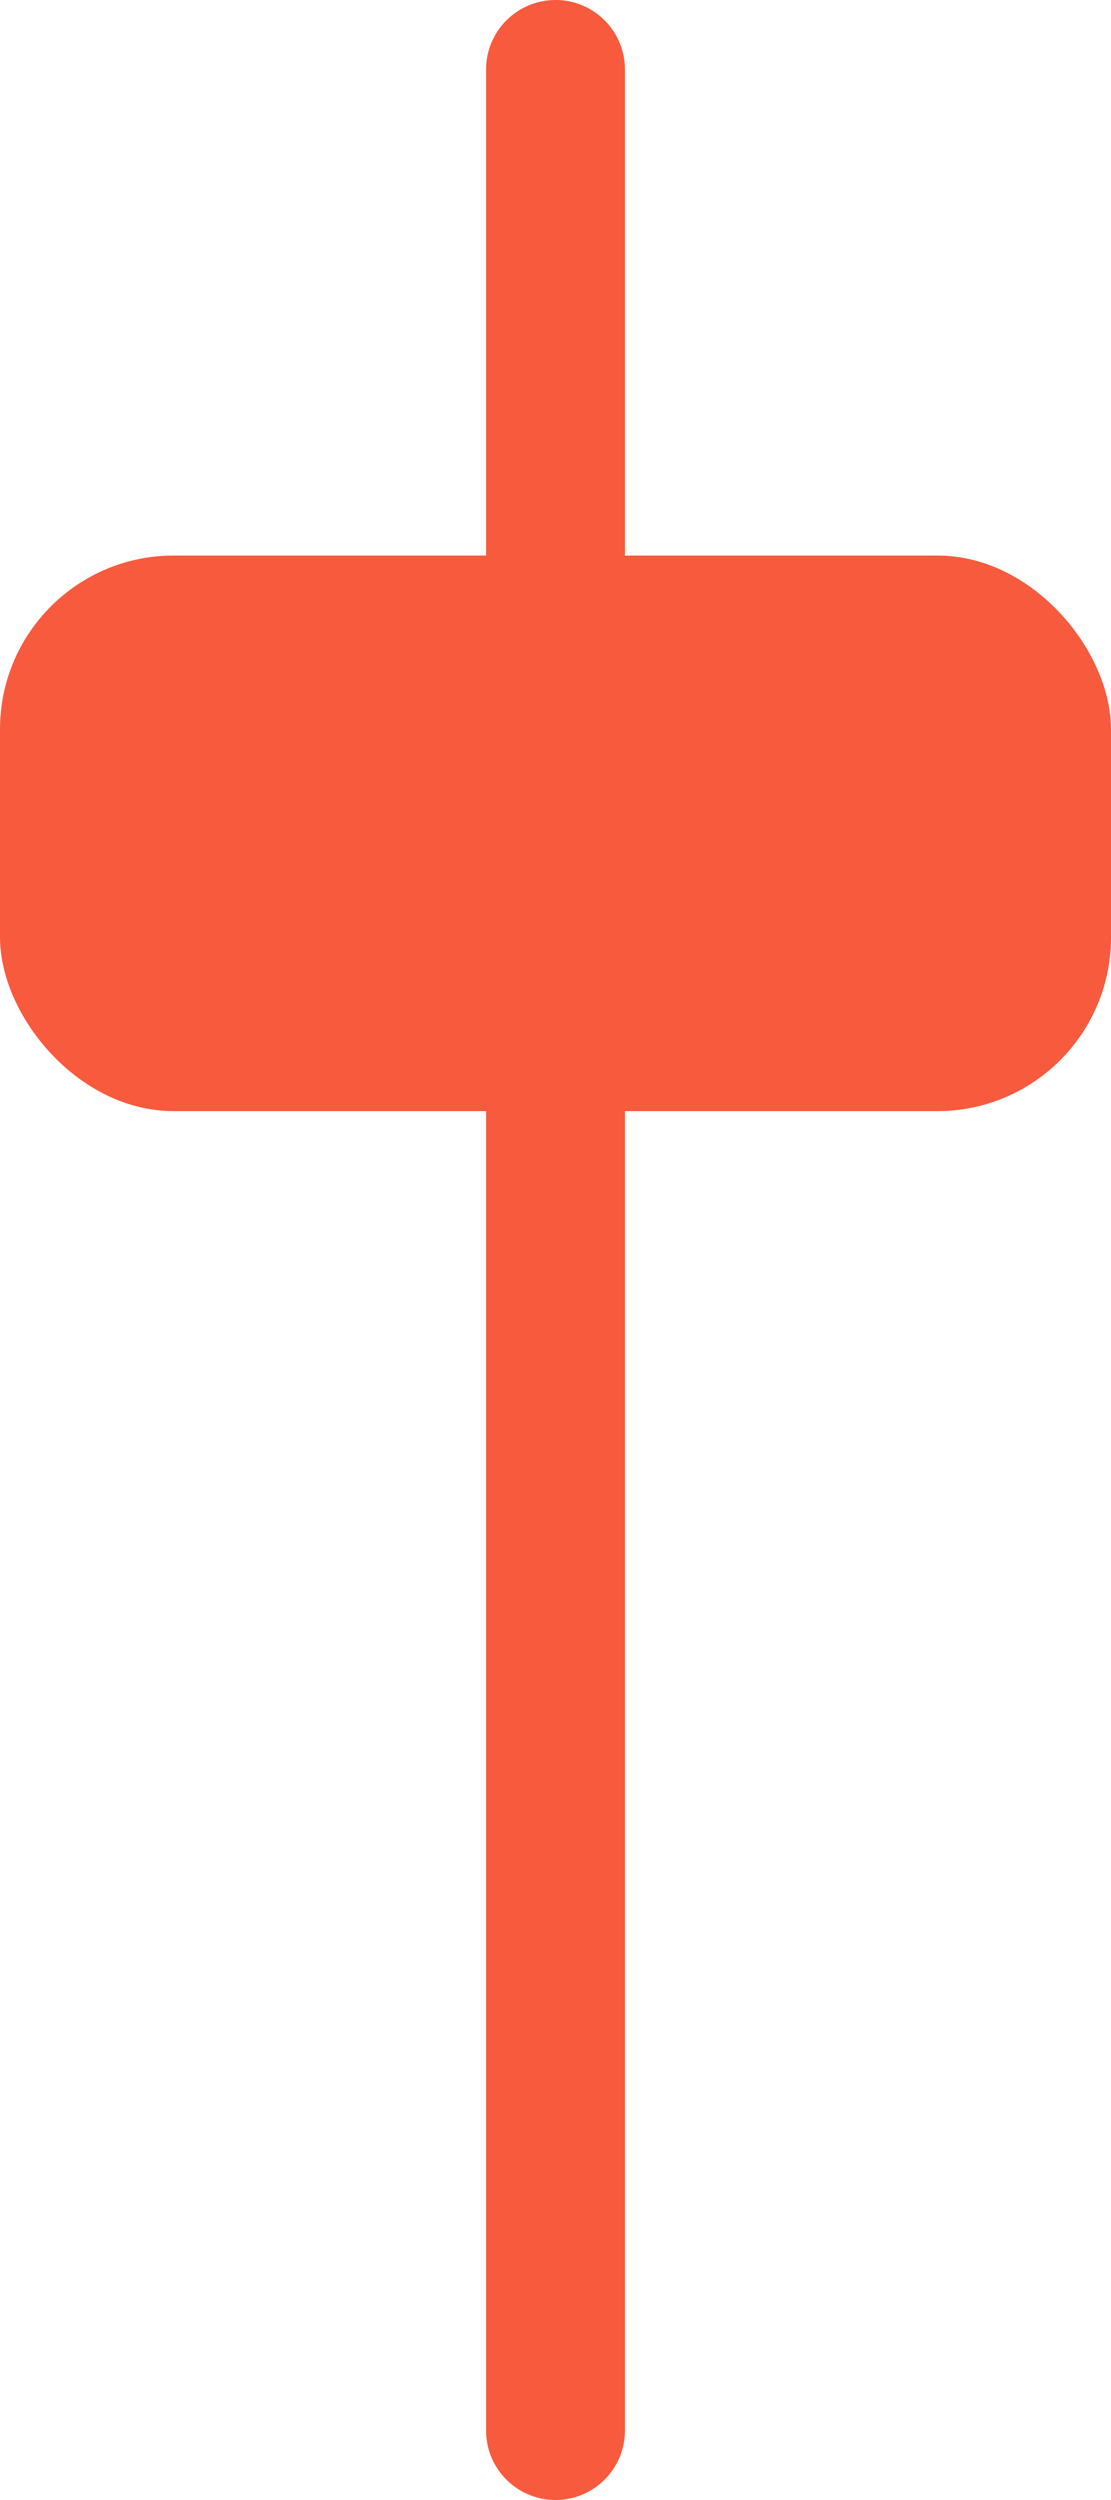 <svg width="16" height="36" viewBox="0 0 16 36" fill="none" xmlns="http://www.w3.org/2000/svg">
<g clip-path="url(#clip0_55_3016)">
<path d="M7 1C7 0.448 7.448 0 8 0C8.552 0 9 0.448 9 1V8H7V1Z" fill="#F85A3E"/>
<rect y="8" width="16" height="8" rx="2.5" fill="#F85A3E"/>
<path d="M7 16H9V35C9 35.552 8.552 36 8 36C7.448 36 7 35.552 7 35V16Z" fill="#F85A3E"/>
</g>
<defs>
<clipPath id="clip0_55_3016">
<rect width="16" height="36" fill="white"/>
</clipPath>
</defs>
</svg>
